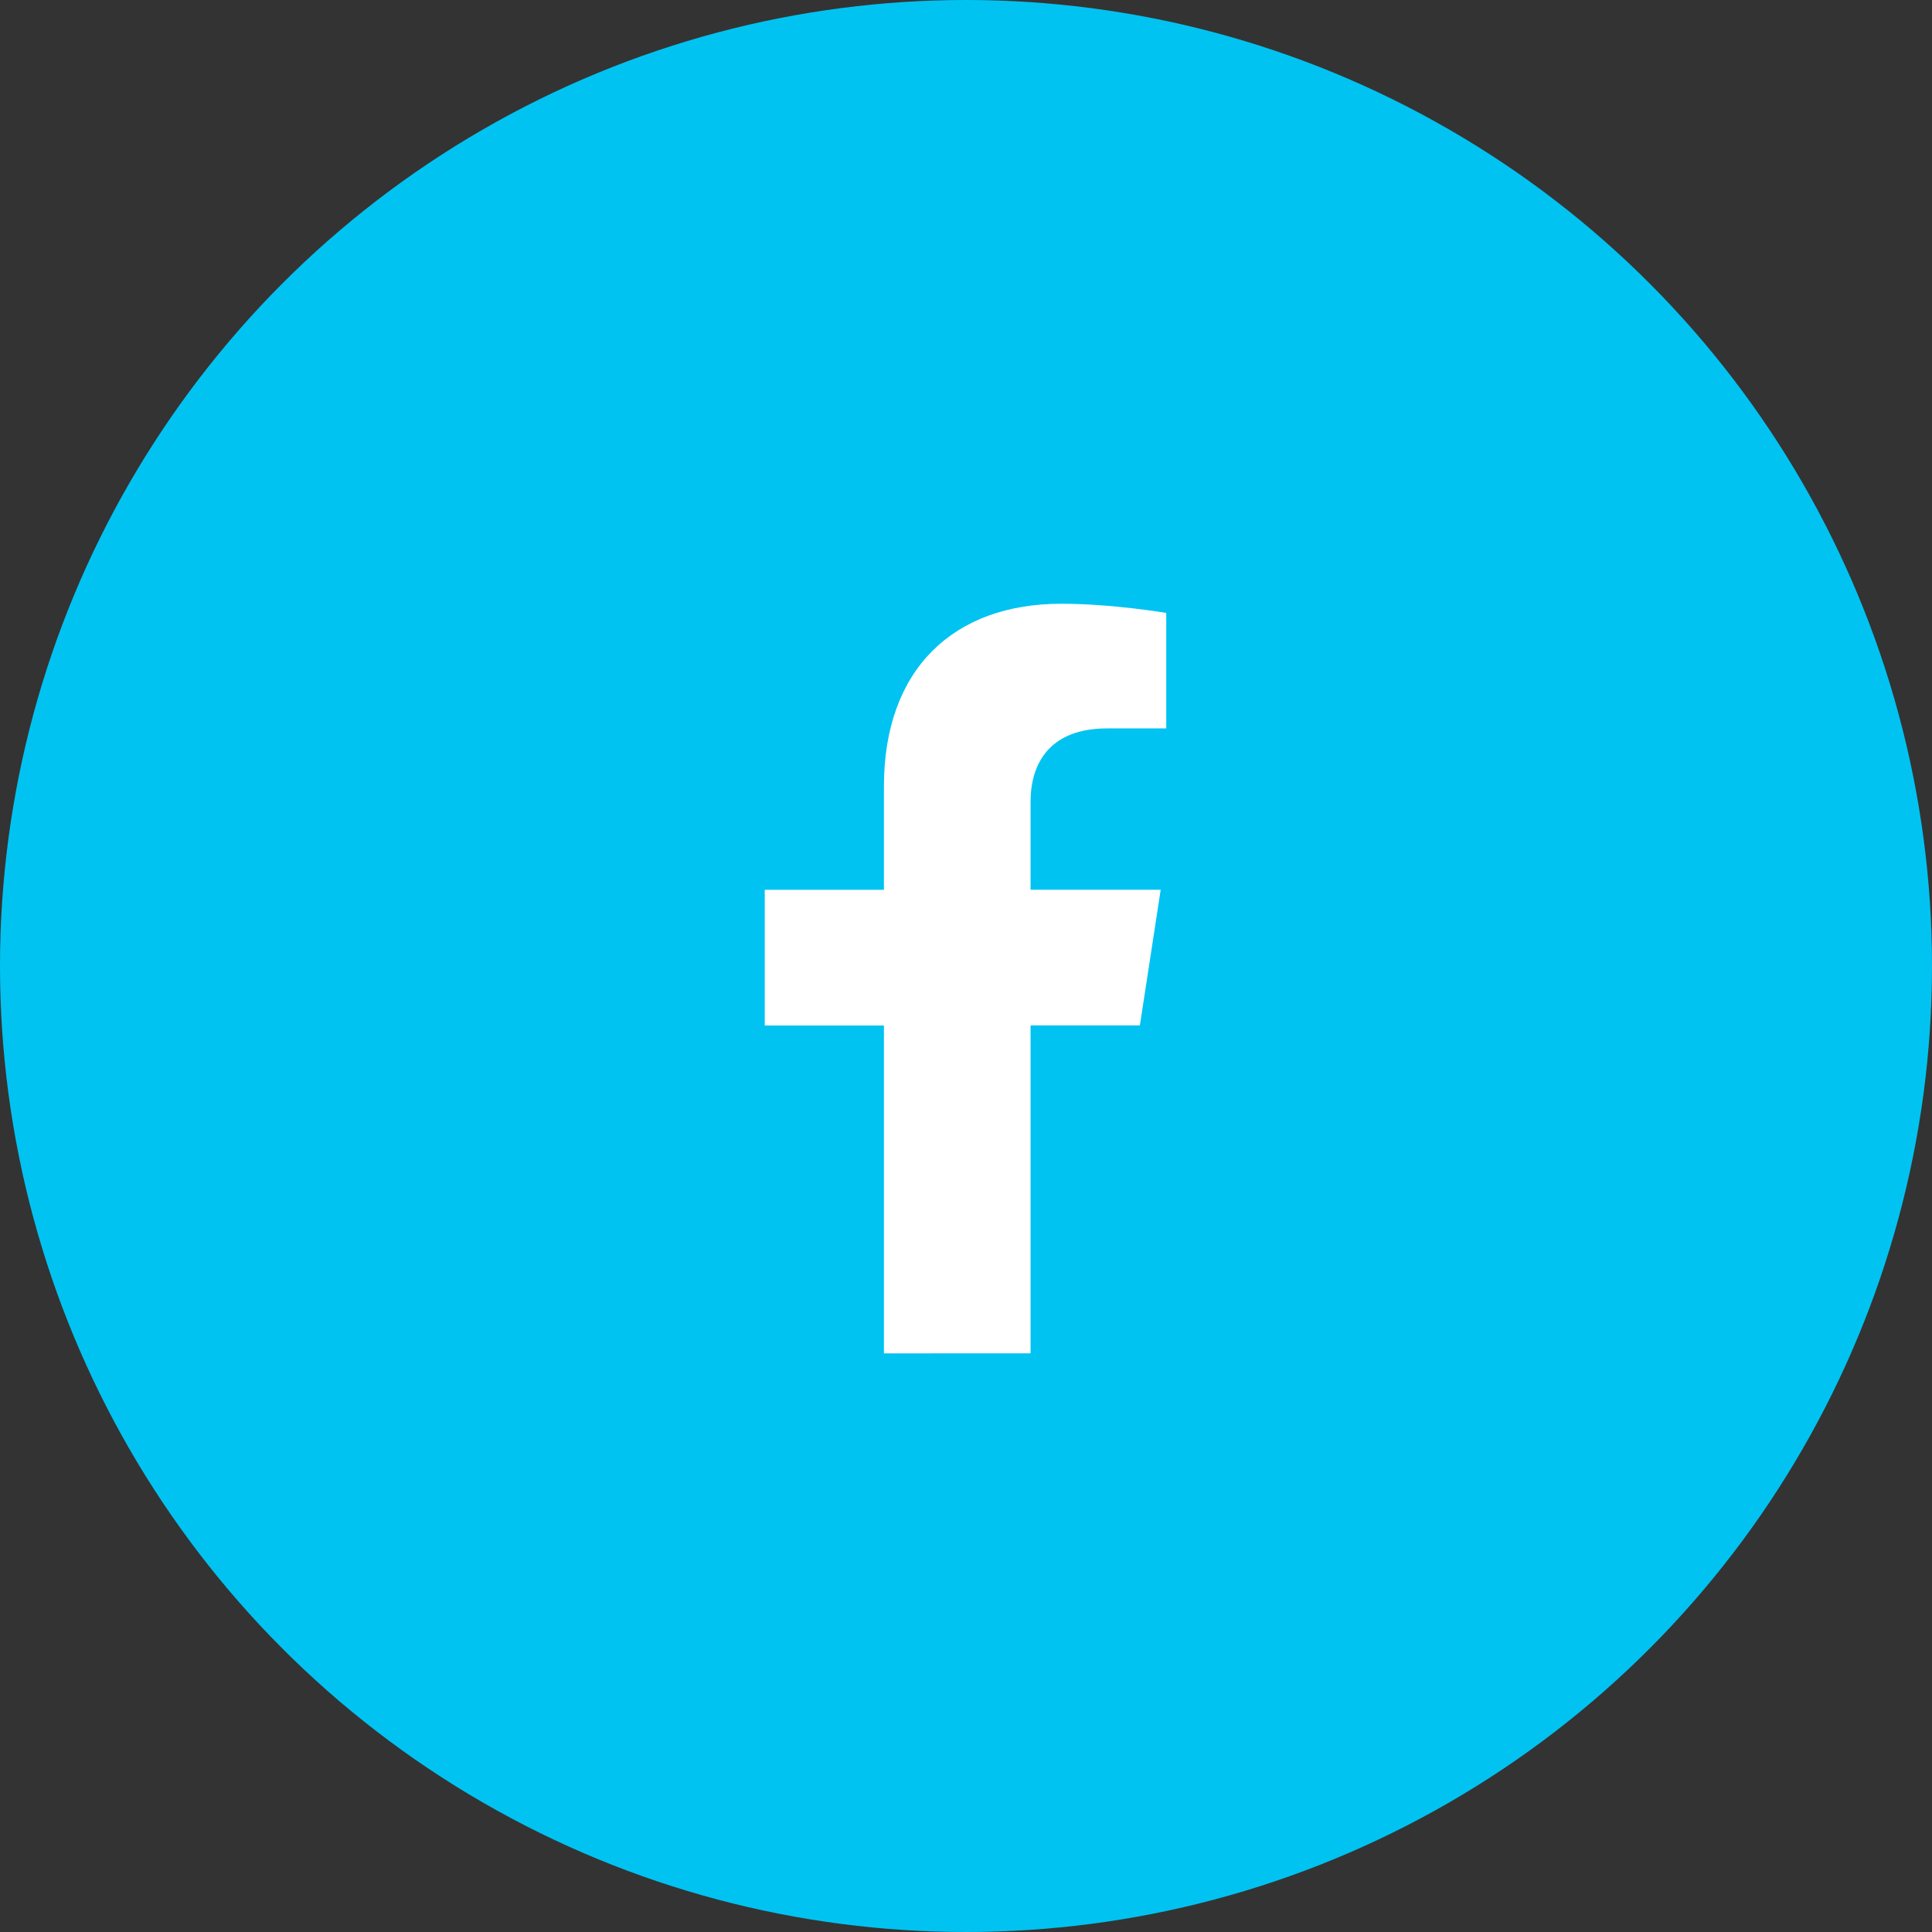 <?xml version="1.0" encoding="UTF-8"?>
<svg width="48px" height="48px" viewBox="0 0 48 48" version="1.1" xmlns="http://www.w3.org/2000/svg" xmlns:xlink="http://www.w3.org/1999/xlink">
    <rect x="0" y="0" width="48" height="48" fill="#333333" stroke="none"/>
    <!-- Generator: Sketch 62 (91390) - https://sketch.com -->
    <title>facebook-midblue</title>
    <desc>Created with Sketch.</desc>
    <g id="BSD-Pages" stroke="none" stroke-width="1" fill="none" fill-rule="evenodd">
        <g id="BSD-Assets" transform="translate(-580, -1522)">
            <g id="facebook-midblue" transform="translate(580, 1522)">
                <circle id="Oval" fill="#00C3F2" cx="24" cy="24" r="24"></circle>
                <rect id="Rectangle" fill="#D8D8D8" x="23" y="23" width="2" height="2"></rect>
                <g id="facebook" transform="translate(19, 15)" fill="#FFFFFF" fill-rule="nonzero">
                    <path d="M2.961,18.624 L2.961,10.478 L0,10.478 L0,7.107 L2.961,7.107 L2.961,4.538 C2.961,1.614 4.701,0 7.365,0 C8.641,0 9.975,0.228 9.975,0.228 L9.975,3.097 L8.505,3.097 C7.056,3.097 6.604,3.996 6.604,4.918 L6.604,7.106 L9.837,7.106 L9.32,10.476 L6.604,10.476 L6.604,18.623 L2.961,18.624 Z" id="Path"></path>
                </g>
            </g>
        </g>
    </g>
</svg>